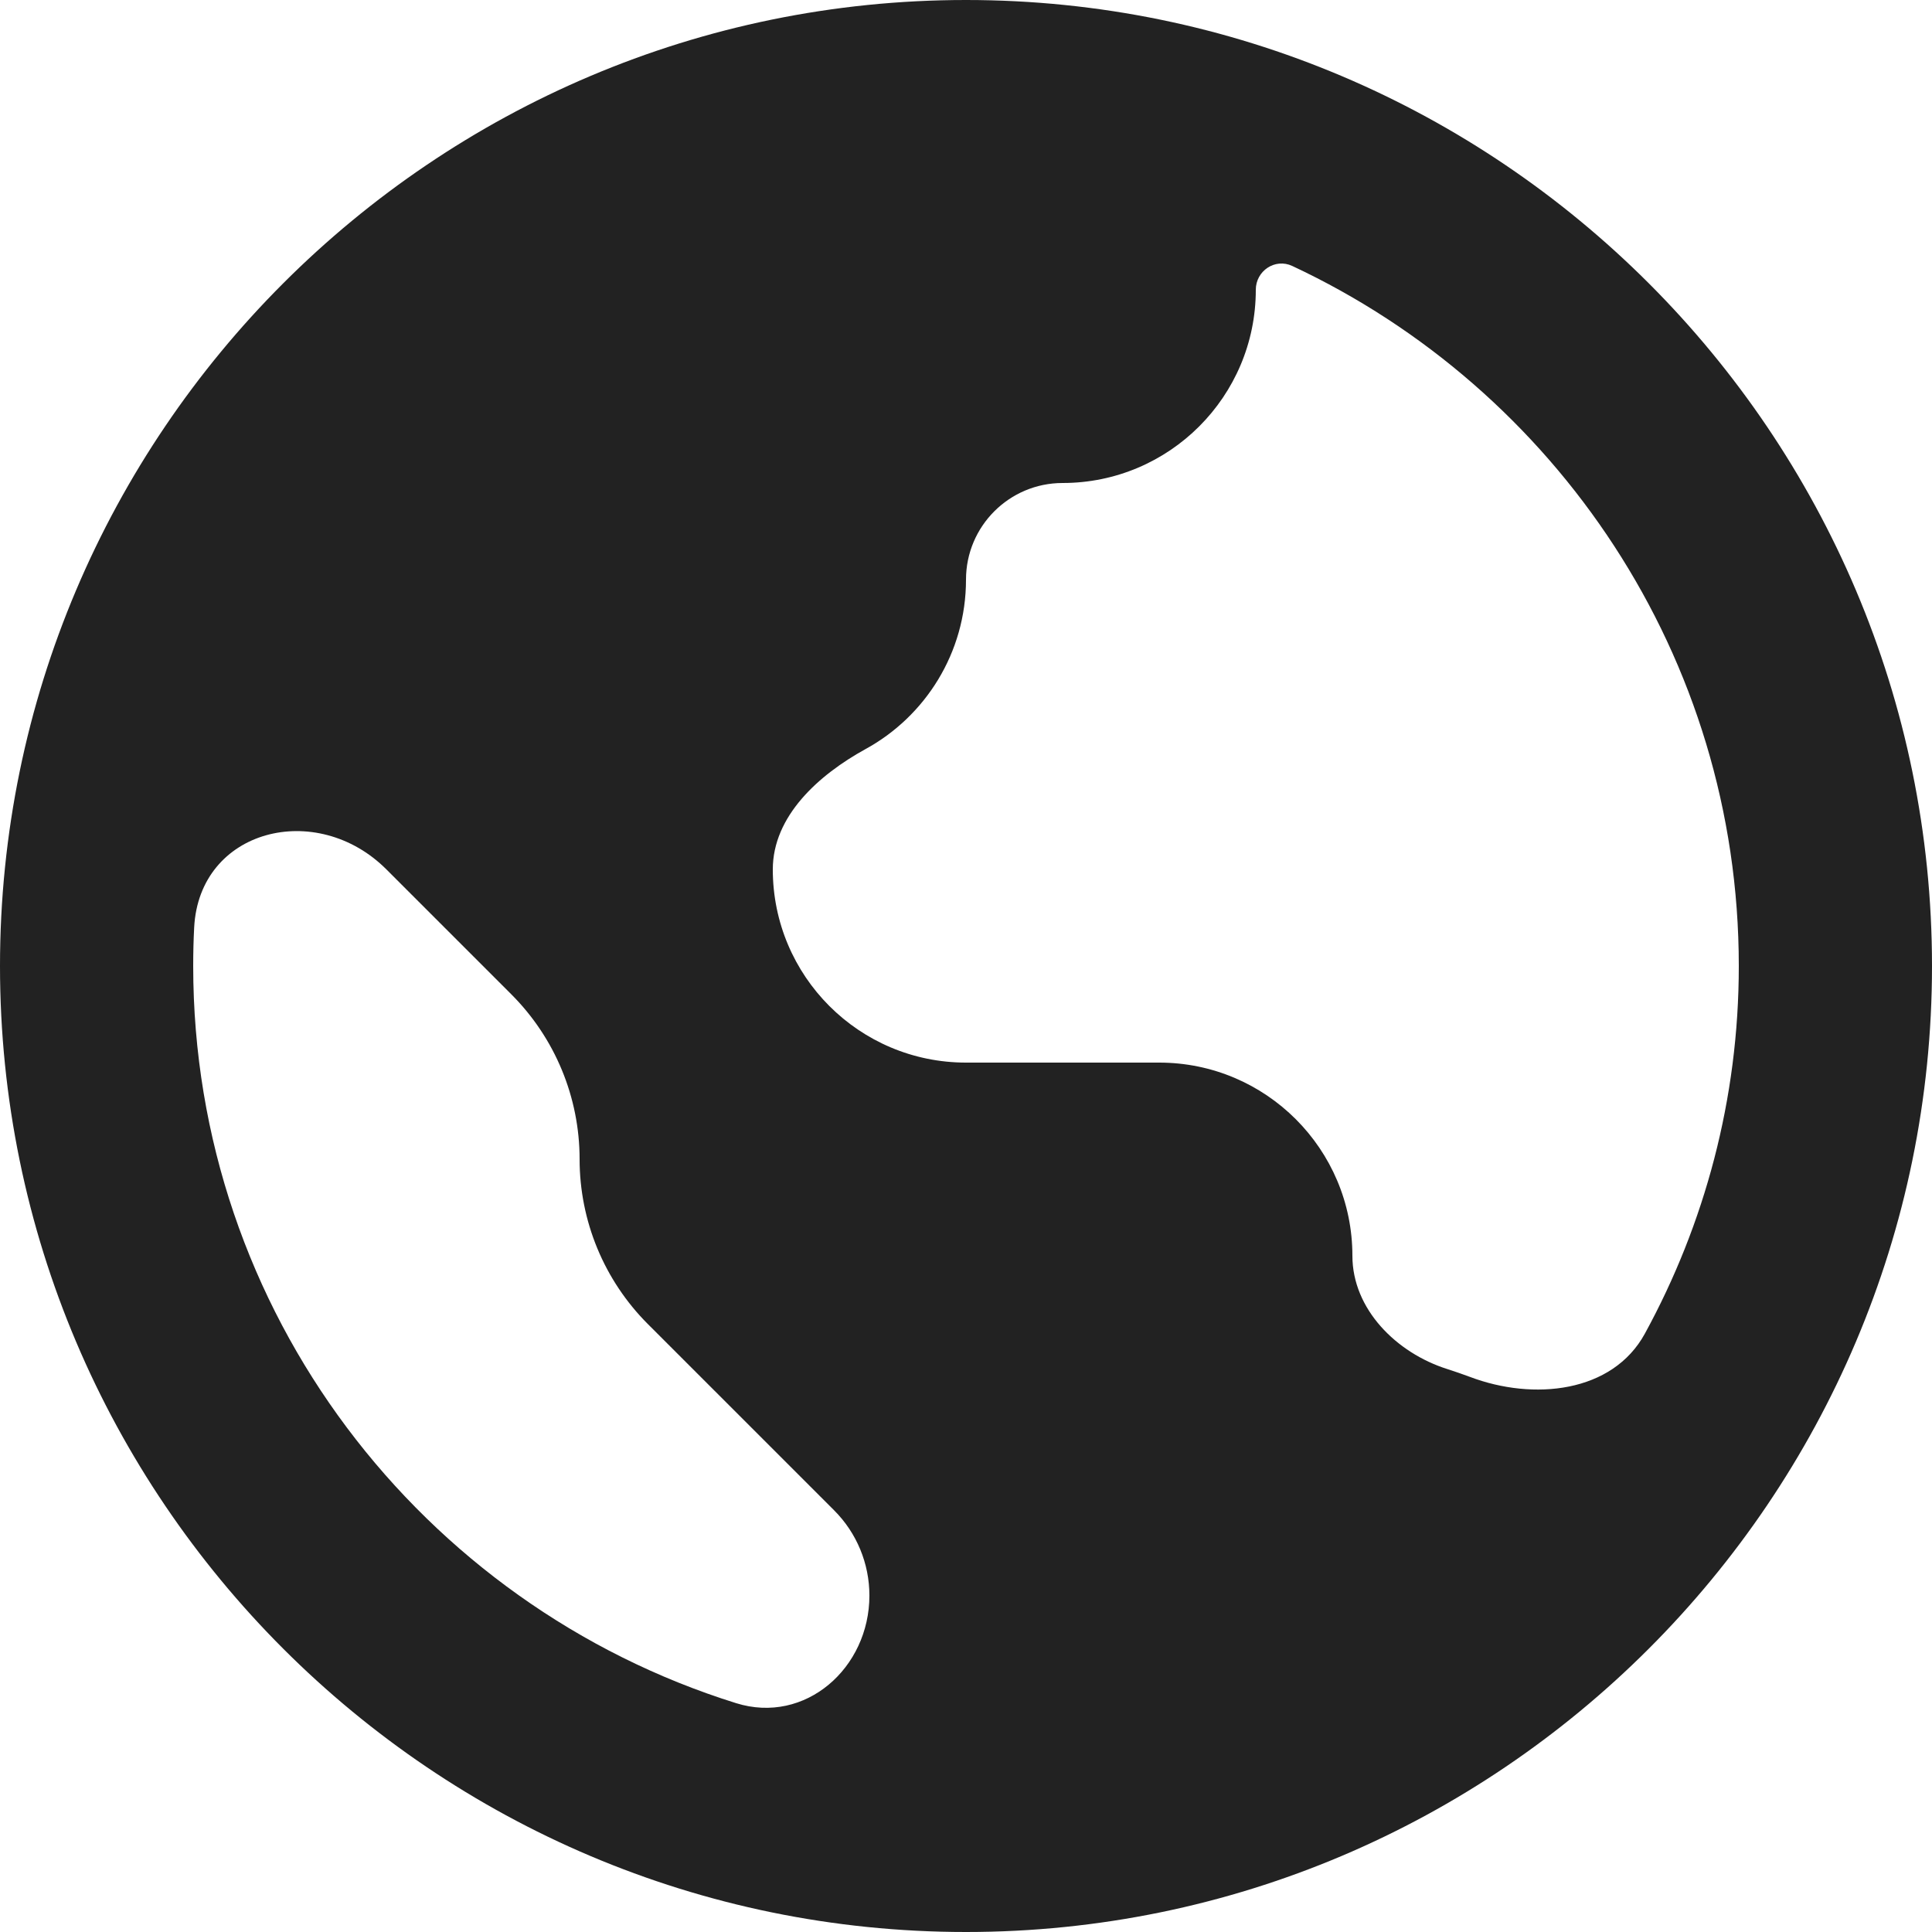 <svg width="20" height="20" viewBox="0 0 20 20" fill="none" xmlns="http://www.w3.org/2000/svg">
<path d="M10 0C4.486 0 0 4.486 0 10C0 15.514 4.486 20 10 20C15.514 20 20 15.514 20 10C20 4.486 15.514 0 10 0ZM2 10C2 9.867 2.003 9.734 2.01 9.602C2.062 8.581 3.277 8.277 4 9L5.293 10.293C5.746 10.746 6 11.36 6 12C6 12.64 6.254 13.254 6.707 13.707L8 15L8.635 15.635C8.869 15.869 9 16.186 9 16.517C9 17.268 8.336 17.855 7.62 17.631C4.368 16.616 2 13.582 2 10ZM17.028 13.805C16.692 14.42 15.874 14.502 15.218 14.254C15.139 14.225 15.06 14.197 14.981 14.172C14.455 14.005 14 13.552 14 13C14 11.896 13.104 11 12 11H10C8.895 11 8 10.105 8 9C8 8.448 8.475 8.021 8.959 7.755C9.579 7.416 10 6.757 10 6C10 5.448 10.448 5 11 5C12.104 5 13 4.104 13 3C13 2.804 13.199 2.67 13.377 2.753C16.104 4.029 18 6.796 18 10C18 11.378 17.646 12.673 17.028 13.805Z" fill="#222222"/>
</svg>
